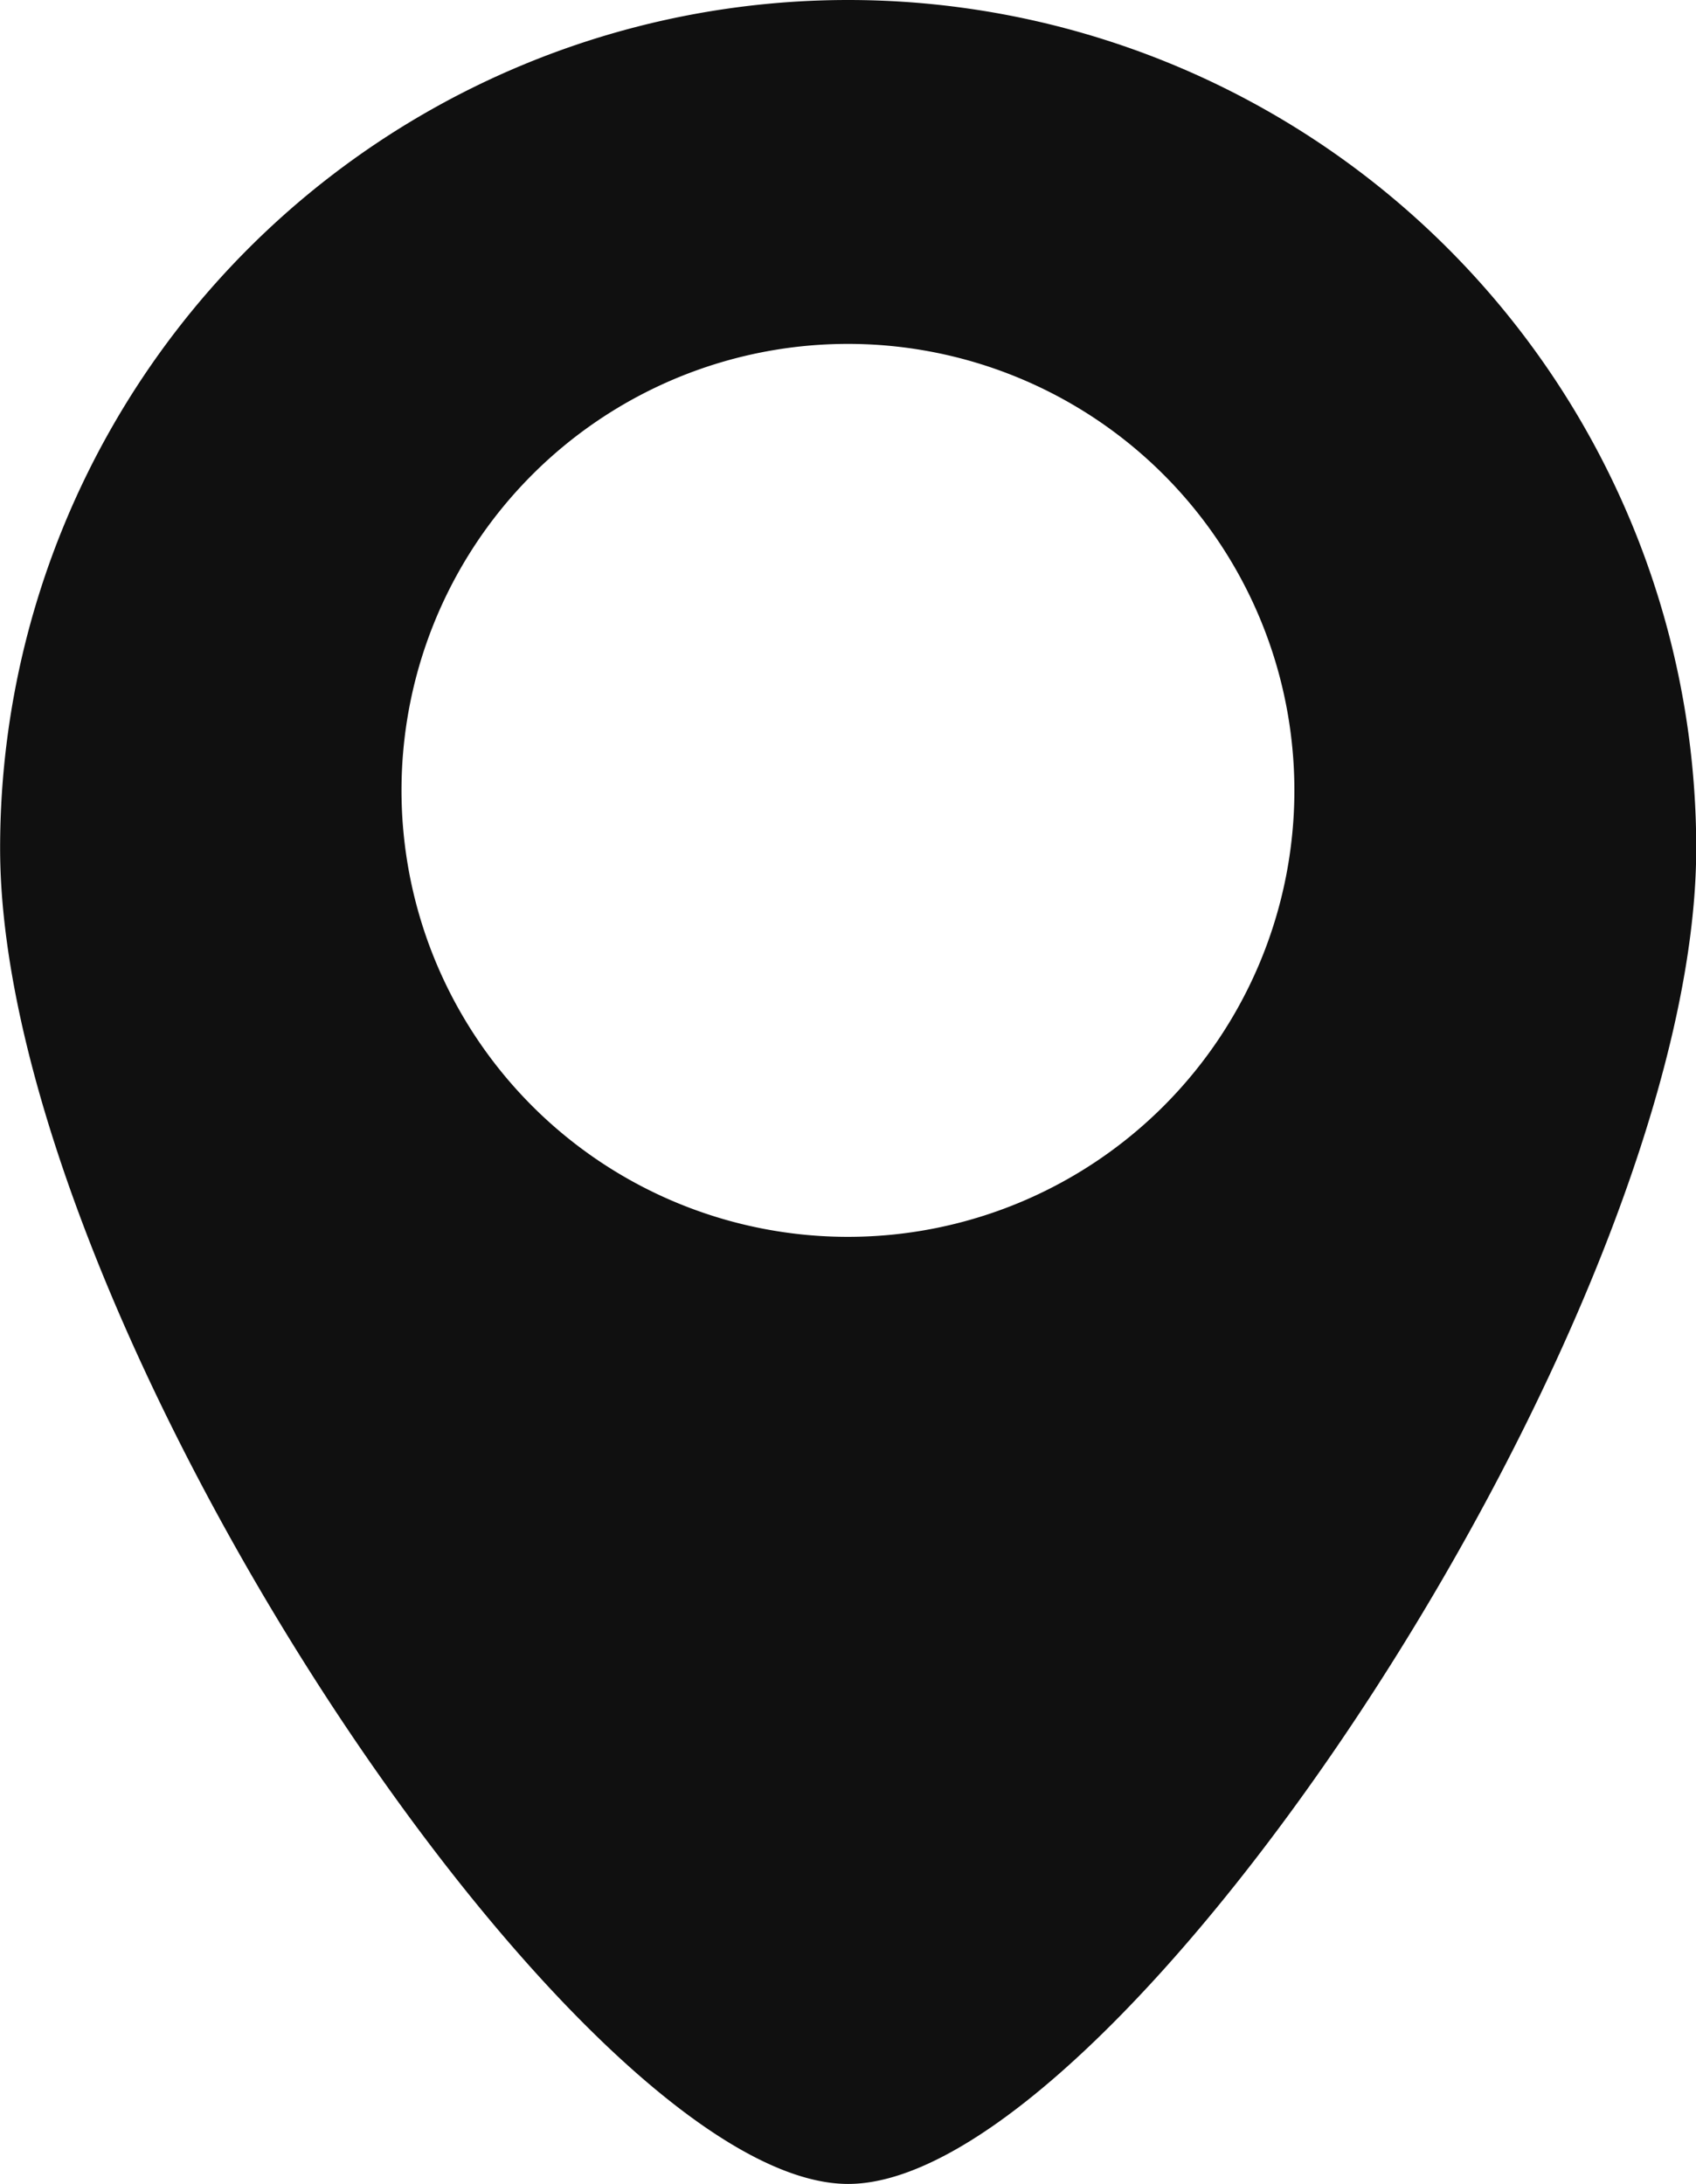 <svg xmlns="http://www.w3.org/2000/svg" width="14.915" height="19.204" viewBox="0 0 14.915 19.204">
  <path id="map-location" d="M43.4,0a7.458,7.458,0,0,0-7.458,7.458c0,4.119,5.082,11.746,7.458,11.746s7.458-7.628,7.458-11.746A7.458,7.458,0,0,0,43.4,0Zm0,10.876A3.926,3.926,0,1,1,47.324,6.95,3.926,3.926,0,0,1,43.4,10.876Z" transform="translate(-35.941)" fill="#101010"/>
</svg>
